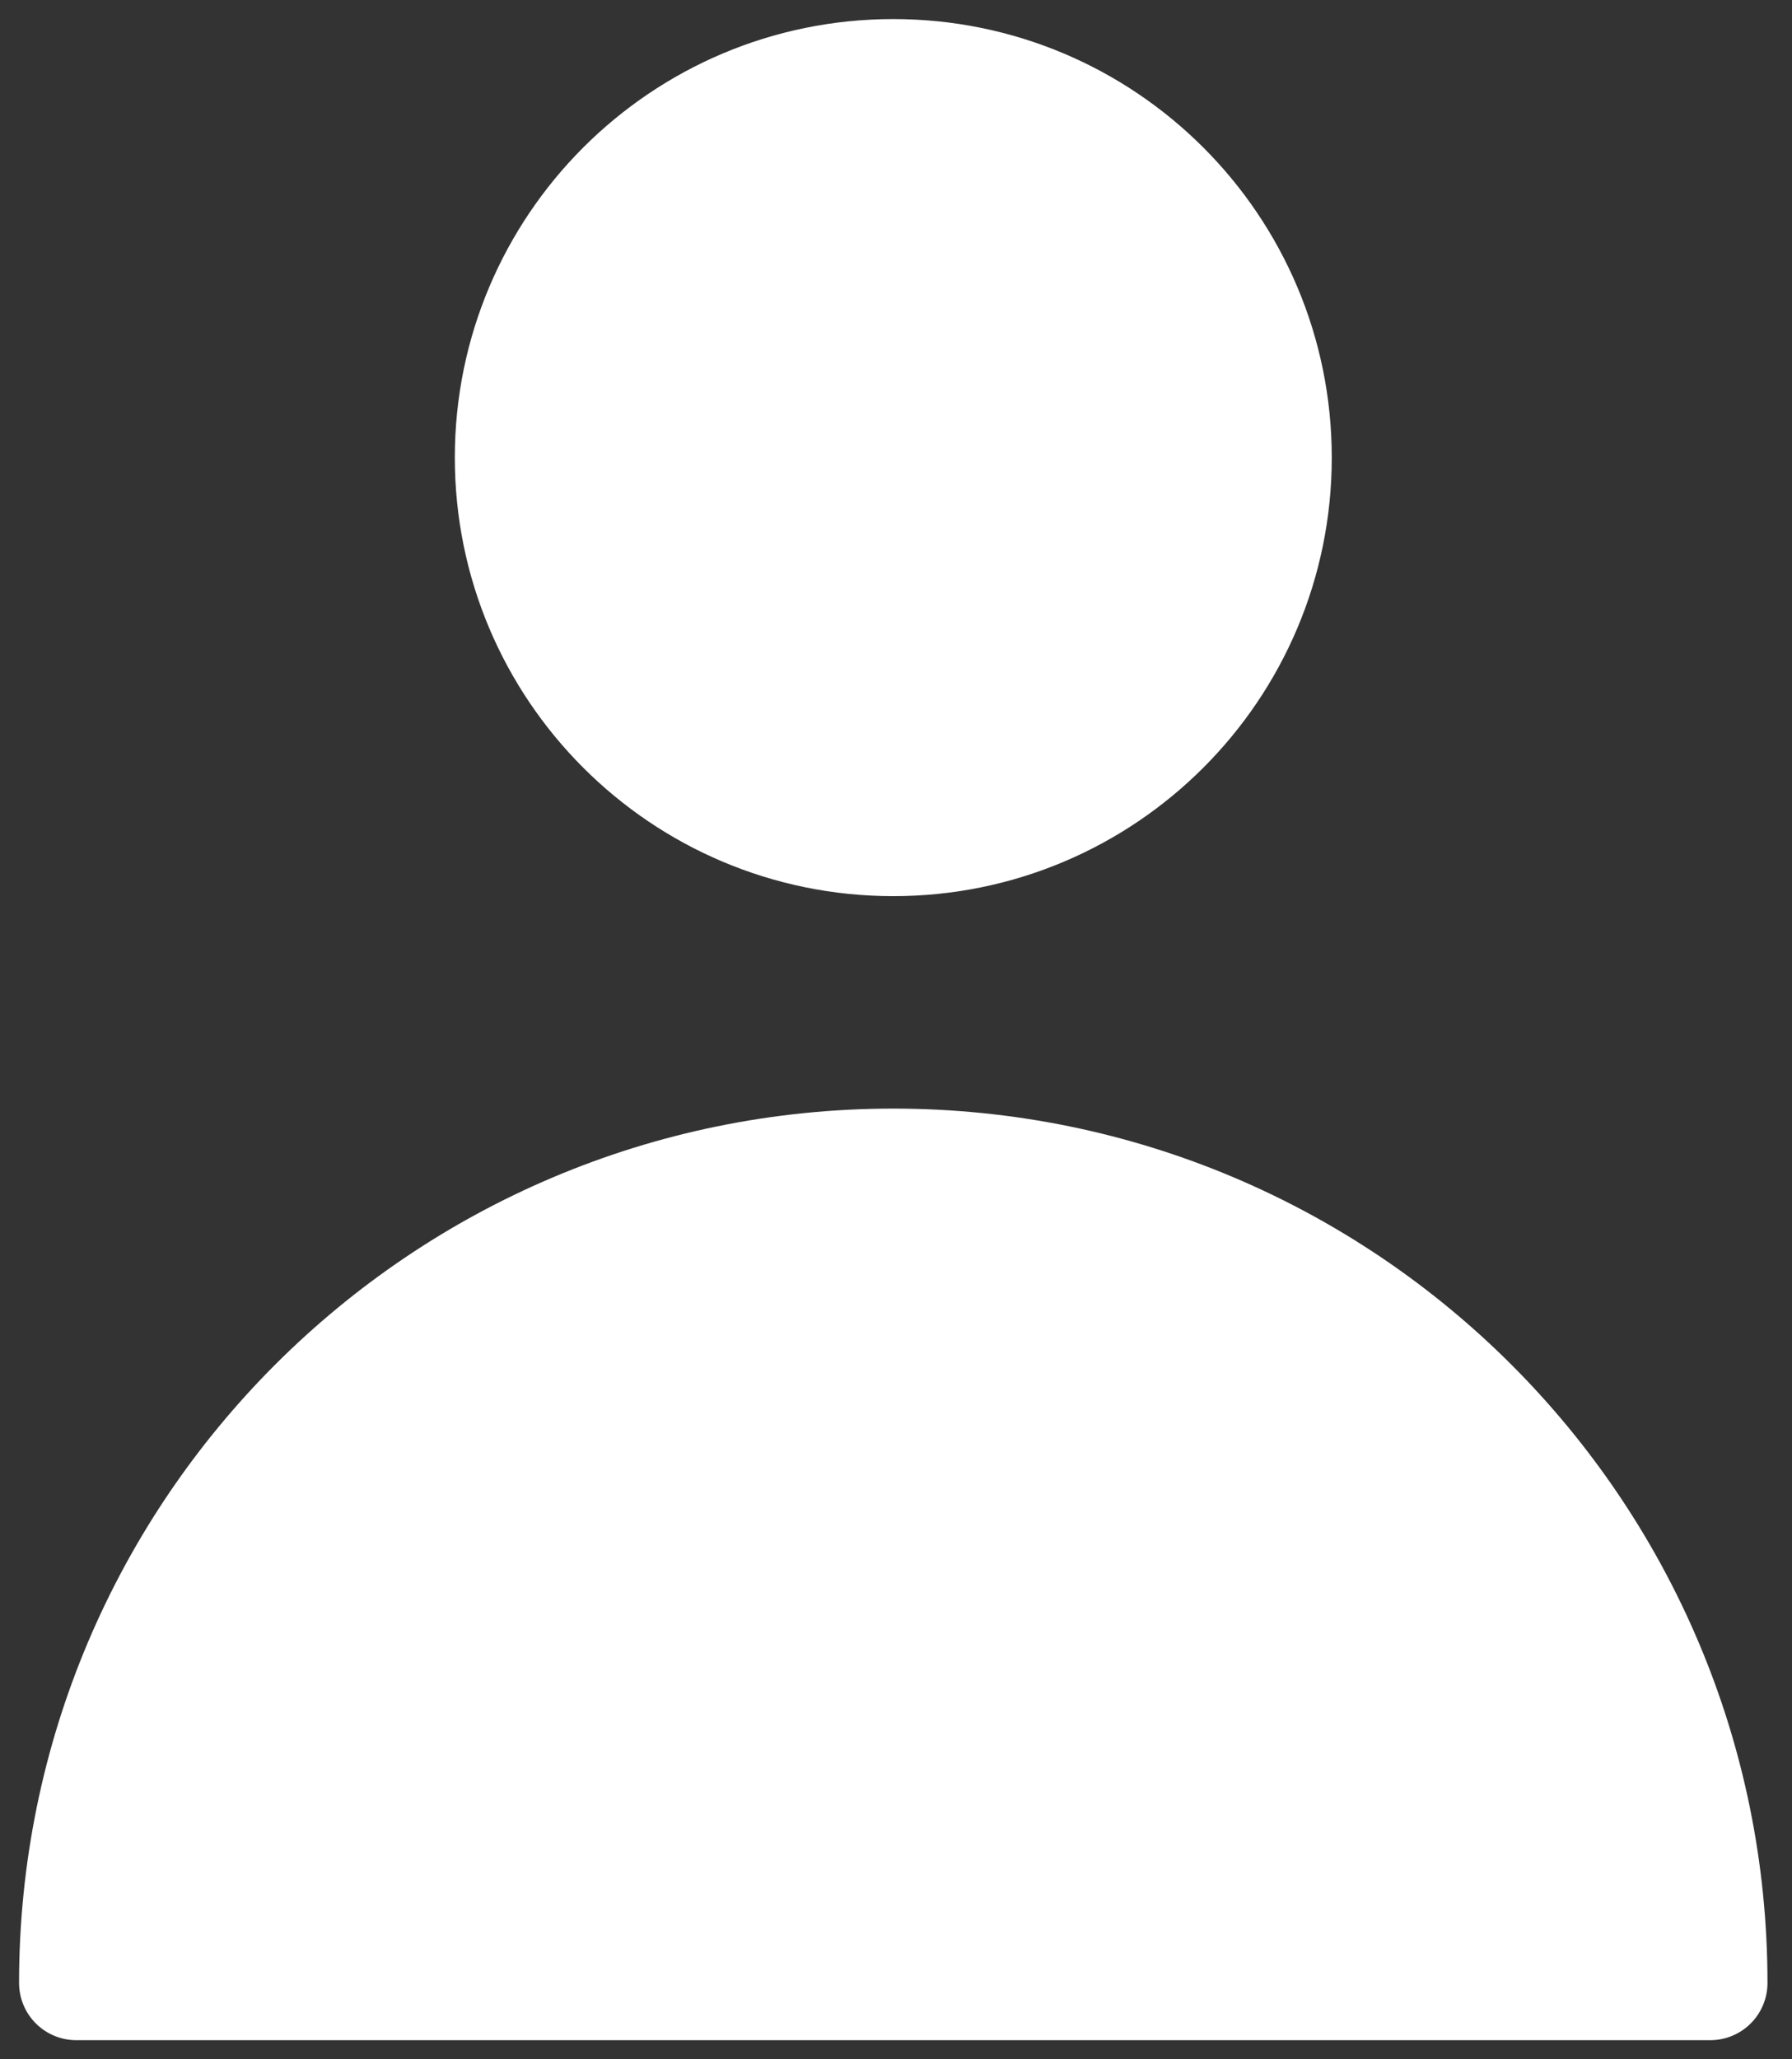 <svg width="47" height="54" viewBox="0 0 47 54" fill="none" xmlns="http://www.w3.org/2000/svg">
<rect x="0" y="0" width="47" height="54" fill="#333333" stroke="none"/>
<path d="M33.429 12C33.429 17.523 28.951 22 23.429 22C17.906 22 13.429 17.523 13.429 12C13.429 6.477 17.906 2 23.429 2C28.951 2 33.429 6.477 33.429 12Z" fill="white"/>
<path d="M2 52C2 40.165 11.594 30.571 23.429 30.571C35.263 30.571 44.857 40.165 44.857 52H2Z" fill="white"/>
<path d="M33.429 12C33.429 17.523 28.951 22 23.429 22C17.906 22 13.429 17.523 13.429 12C13.429 6.477 17.906 2 23.429 2C28.951 2 33.429 6.477 33.429 12Z" stroke="white" stroke-width="3" stroke-linecap="round" stroke-linejoin="round"/>
<path d="M2 52C2 40.165 11.594 30.571 23.429 30.571C35.263 30.571 44.857 40.165 44.857 52H2Z" stroke="white" stroke-width="3" stroke-linecap="round" stroke-linejoin="round"/>
</svg>
